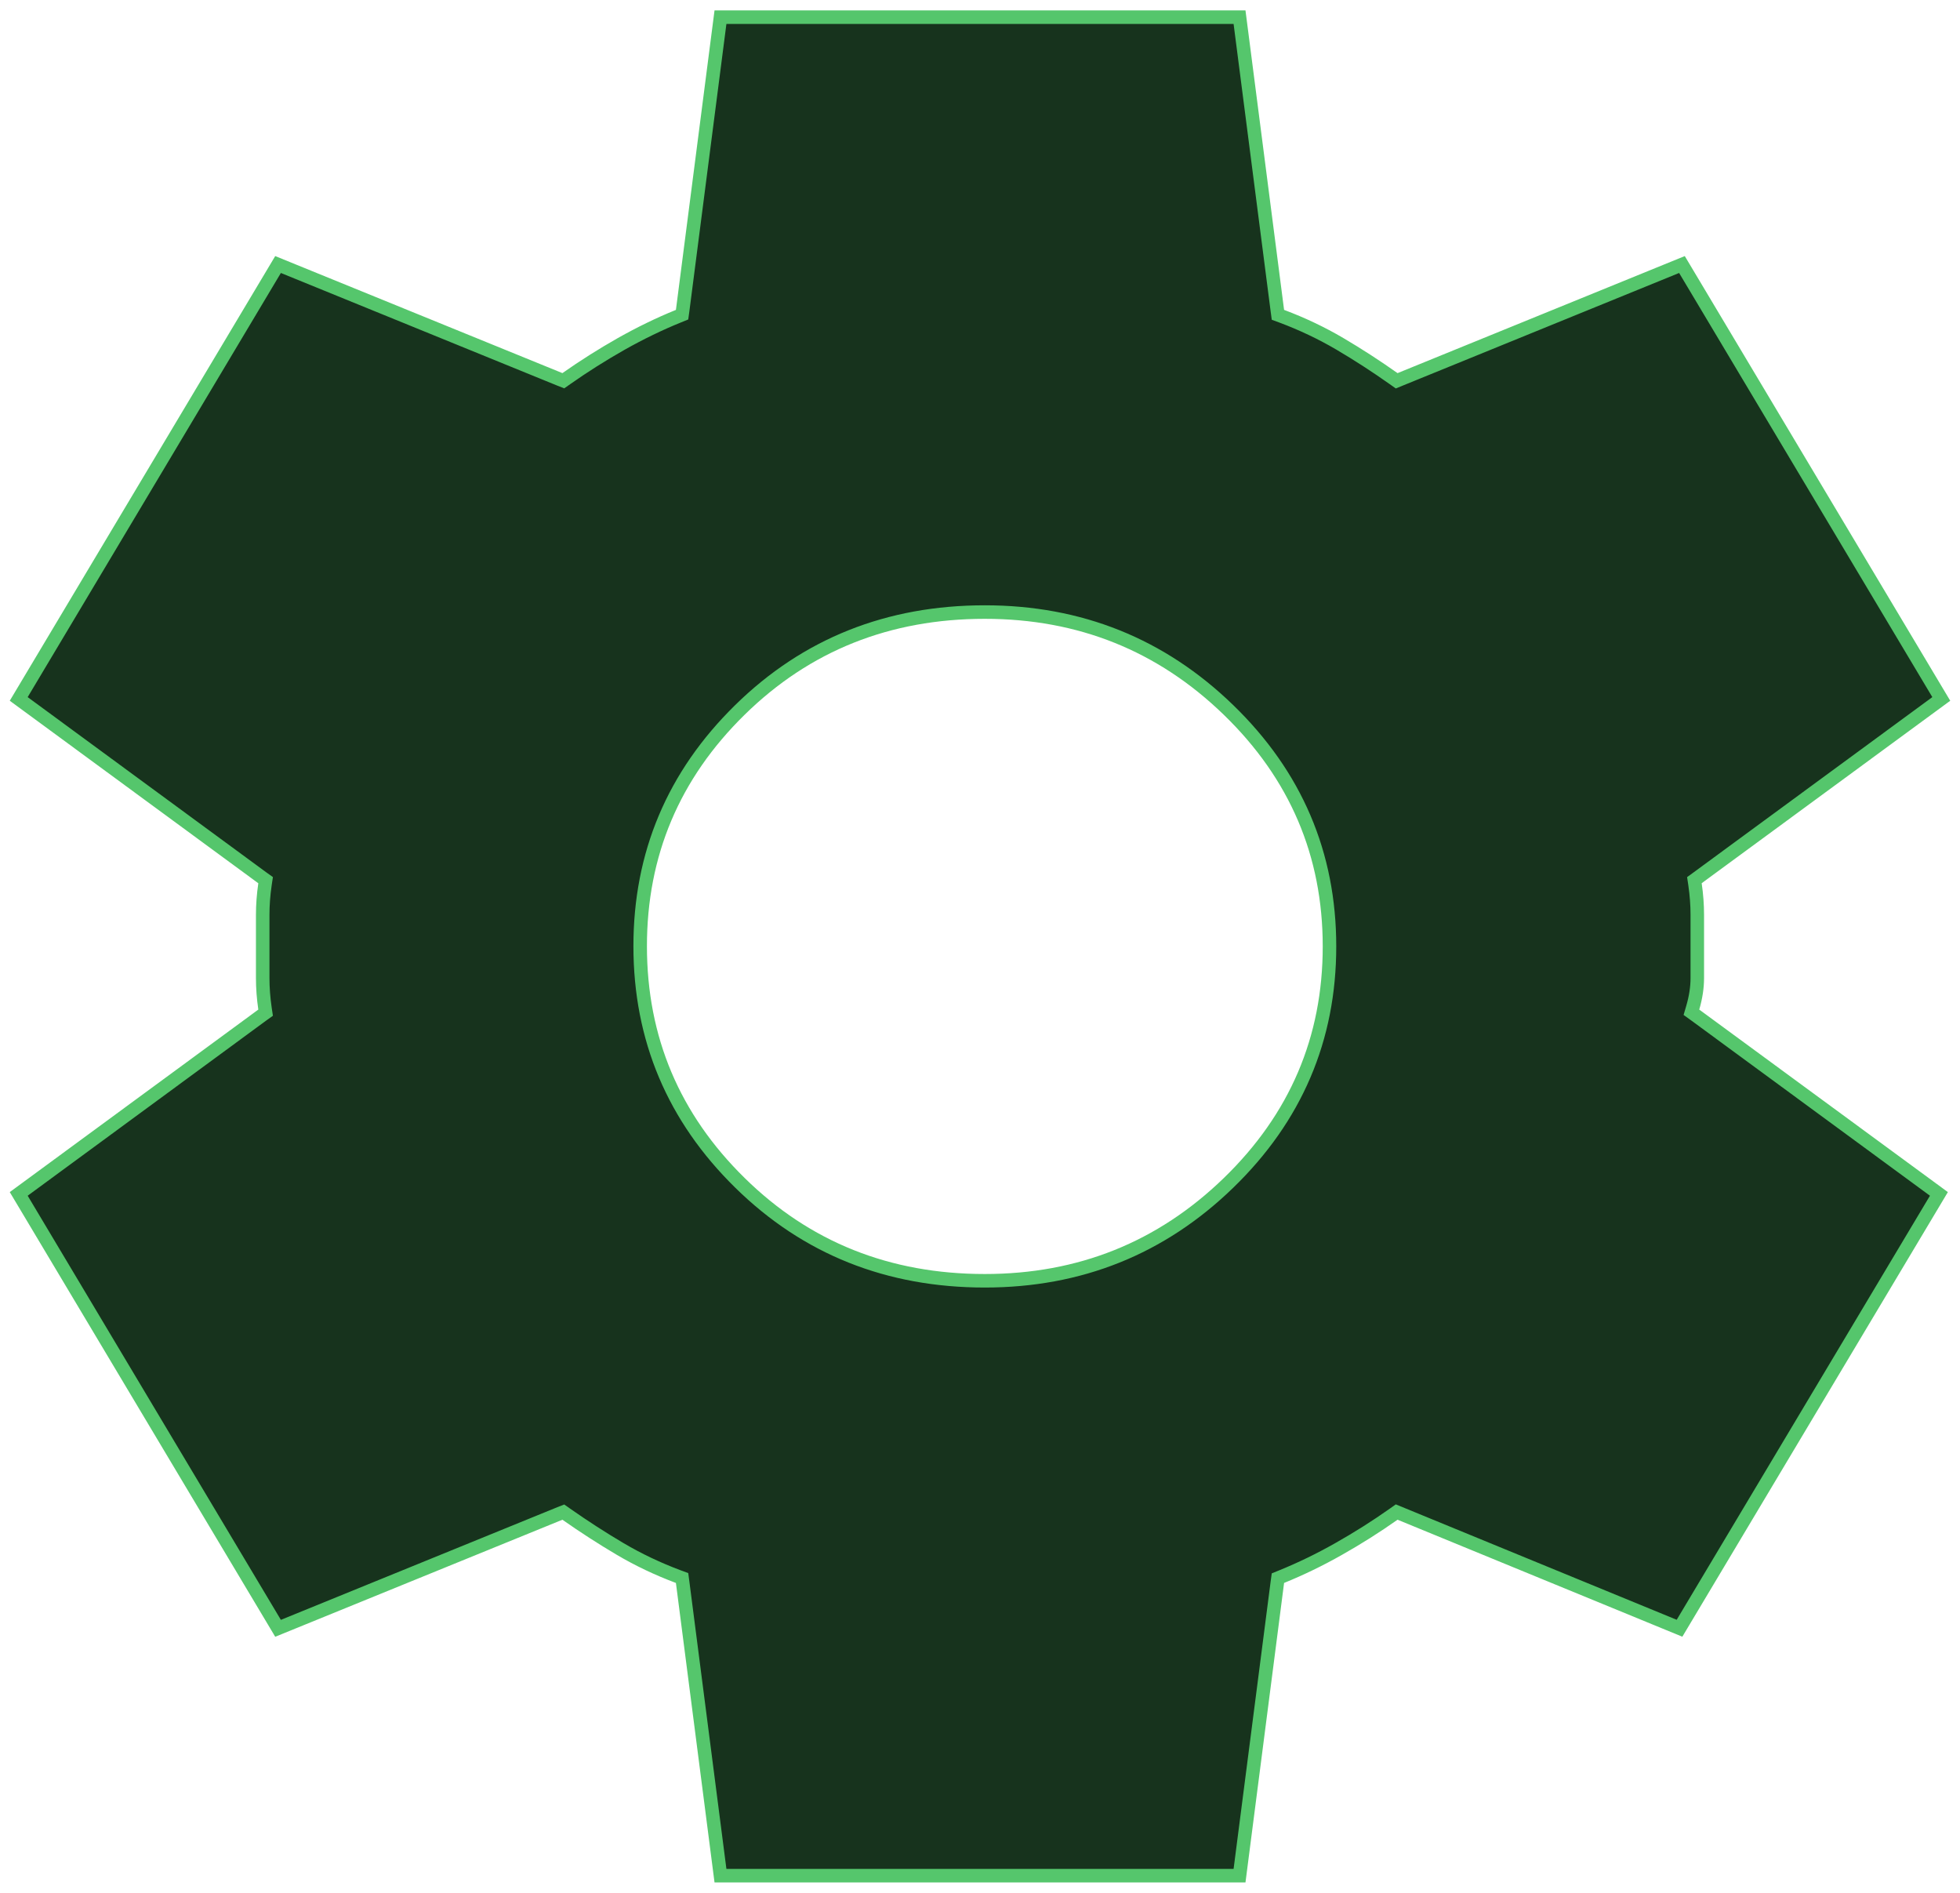 <svg width="29" height="28" viewBox="0 0 29 28" fill="none" xmlns="http://www.w3.org/2000/svg">
<path d="M10.1 23.403L10.092 23.343L10.035 23.322C9.731 23.208 9.445 23.072 9.177 22.914C8.906 22.754 8.64 22.582 8.379 22.399L8.335 22.368L8.284 22.388L4.114 24.087L0.277 17.661L3.881 15.015L3.93 14.98L3.921 14.92C3.898 14.763 3.887 14.612 3.887 14.468V13.533C3.887 13.388 3.898 13.237 3.921 13.08L3.93 13.02L3.881 12.985L0.277 10.339L4.114 3.913L8.284 5.612L8.335 5.632L8.379 5.601C8.639 5.418 8.91 5.247 9.192 5.087C9.475 4.928 9.756 4.791 10.038 4.677L10.092 4.655L10.1 4.597L10.66 0.254H18.34L18.9 4.597L18.908 4.657L18.965 4.678C19.269 4.792 19.555 4.928 19.824 5.086C20.096 5.246 20.361 5.418 20.62 5.601L20.665 5.633L20.716 5.612L24.886 3.913L28.723 10.339L25.118 12.985L25.07 13.02L25.079 13.08C25.102 13.237 25.113 13.388 25.113 13.533V14.467C25.113 14.606 25.091 14.753 25.046 14.906L25.026 14.974L25.083 15.015L28.688 17.661L24.85 24.086L20.716 22.388L20.665 22.367L20.62 22.399C20.361 22.582 20.09 22.753 19.807 22.913C19.525 23.073 19.243 23.209 18.962 23.323L18.908 23.345L18.9 23.403L18.34 27.746H10.66L10.1 23.403ZM14.571 18.946C15.978 18.946 17.181 18.463 18.176 17.499C19.172 16.534 19.671 15.366 19.671 14C19.671 12.634 19.172 11.466 18.176 10.501C17.181 9.537 15.978 9.054 14.571 9.054C13.142 9.054 11.931 9.536 10.947 10.502C9.964 11.466 9.471 12.634 9.472 14C9.473 15.366 9.966 16.534 10.949 17.498C11.932 18.464 13.142 18.946 14.571 18.946Z" fill="#17331D" stroke="#55C66C" stroke-width="0.2"/>
</svg>
